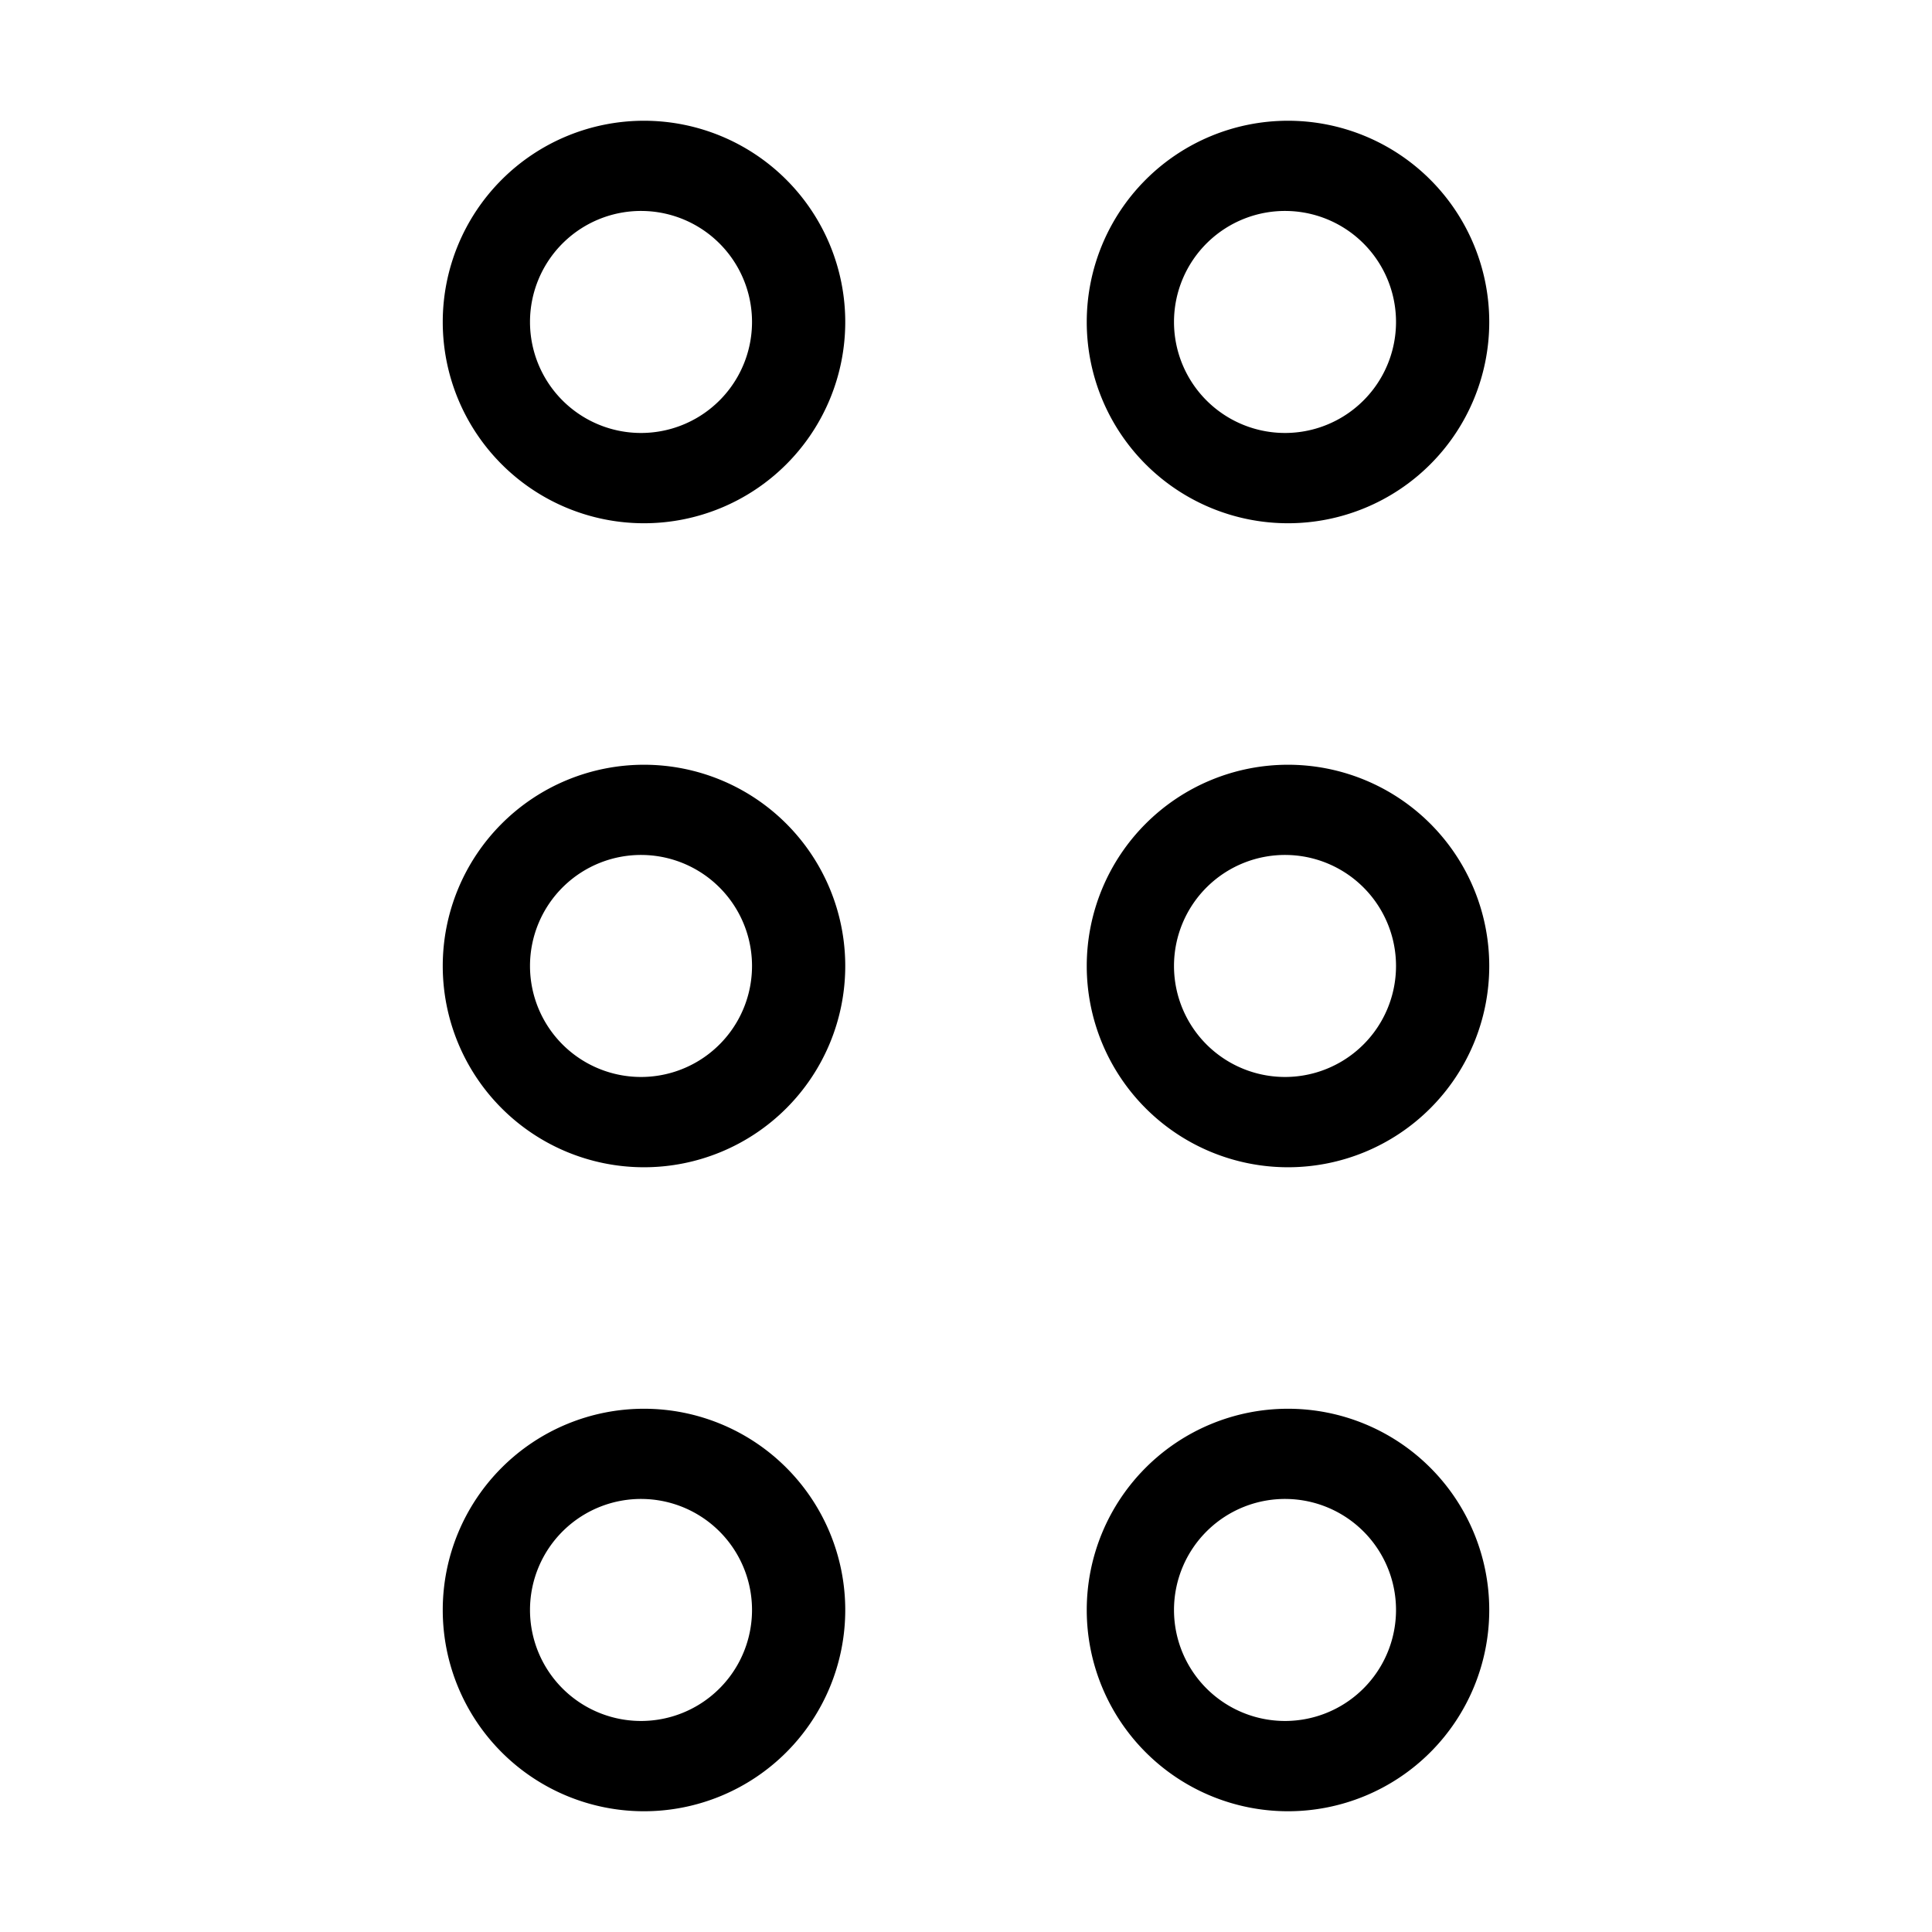 <svg xmlns="http://www.w3.org/2000/svg" width="24" height="24" fill="none" viewBox="0 0 24 24"><g fill="currentColor" fill-rule="evenodd" clip-path="url(#a)" clip-rule="evenodd"><path d="M8 17.5a2.5 2.5 0 1 1 0 5 2.5 2.5 0 0 1 0-5m0 1.121a1.379 1.379 0 1 0 0 2.757 1.379 1.379 0 0 0 0-2.757m8-1.121a2.5 2.5 0 1 1 0 5 2.5 2.5 0 0 1 0-5m0 1.121a1.379 1.379 0 1 0 0 2.757 1.379 1.379 0 0 0 0-2.757M8 9.5a2.5 2.5 0 1 1 0 5 2.5 2.5 0 0 1 0-5m0 1.121a1.379 1.379 0 1 0 0 2.757 1.379 1.379 0 0 0 0-2.757M16 9.5a2.5 2.5 0 1 1 0 5 2.5 2.5 0 0 1 0-5m0 1.121a1.379 1.379 0 1 0 0 2.757 1.379 1.379 0 0 0 0-2.757M8 1.5a2.5 2.5 0 1 1 0 5 2.5 2.5 0 0 1 0-5m0 1.121a1.379 1.379 0 1 0 0 2.757 1.379 1.379 0 0 0 0-2.757M16 1.5a2.5 2.5 0 1 1 0 5 2.5 2.5 0 0 1 0-5m0 1.121a1.379 1.379 0 1 0 0 2.757 1.379 1.379 0 0 0 0-2.757"/></g><defs><clipPath id="a"><path fill="currentColor" d="M0 0h24v24H0z"/></clipPath></defs></svg>